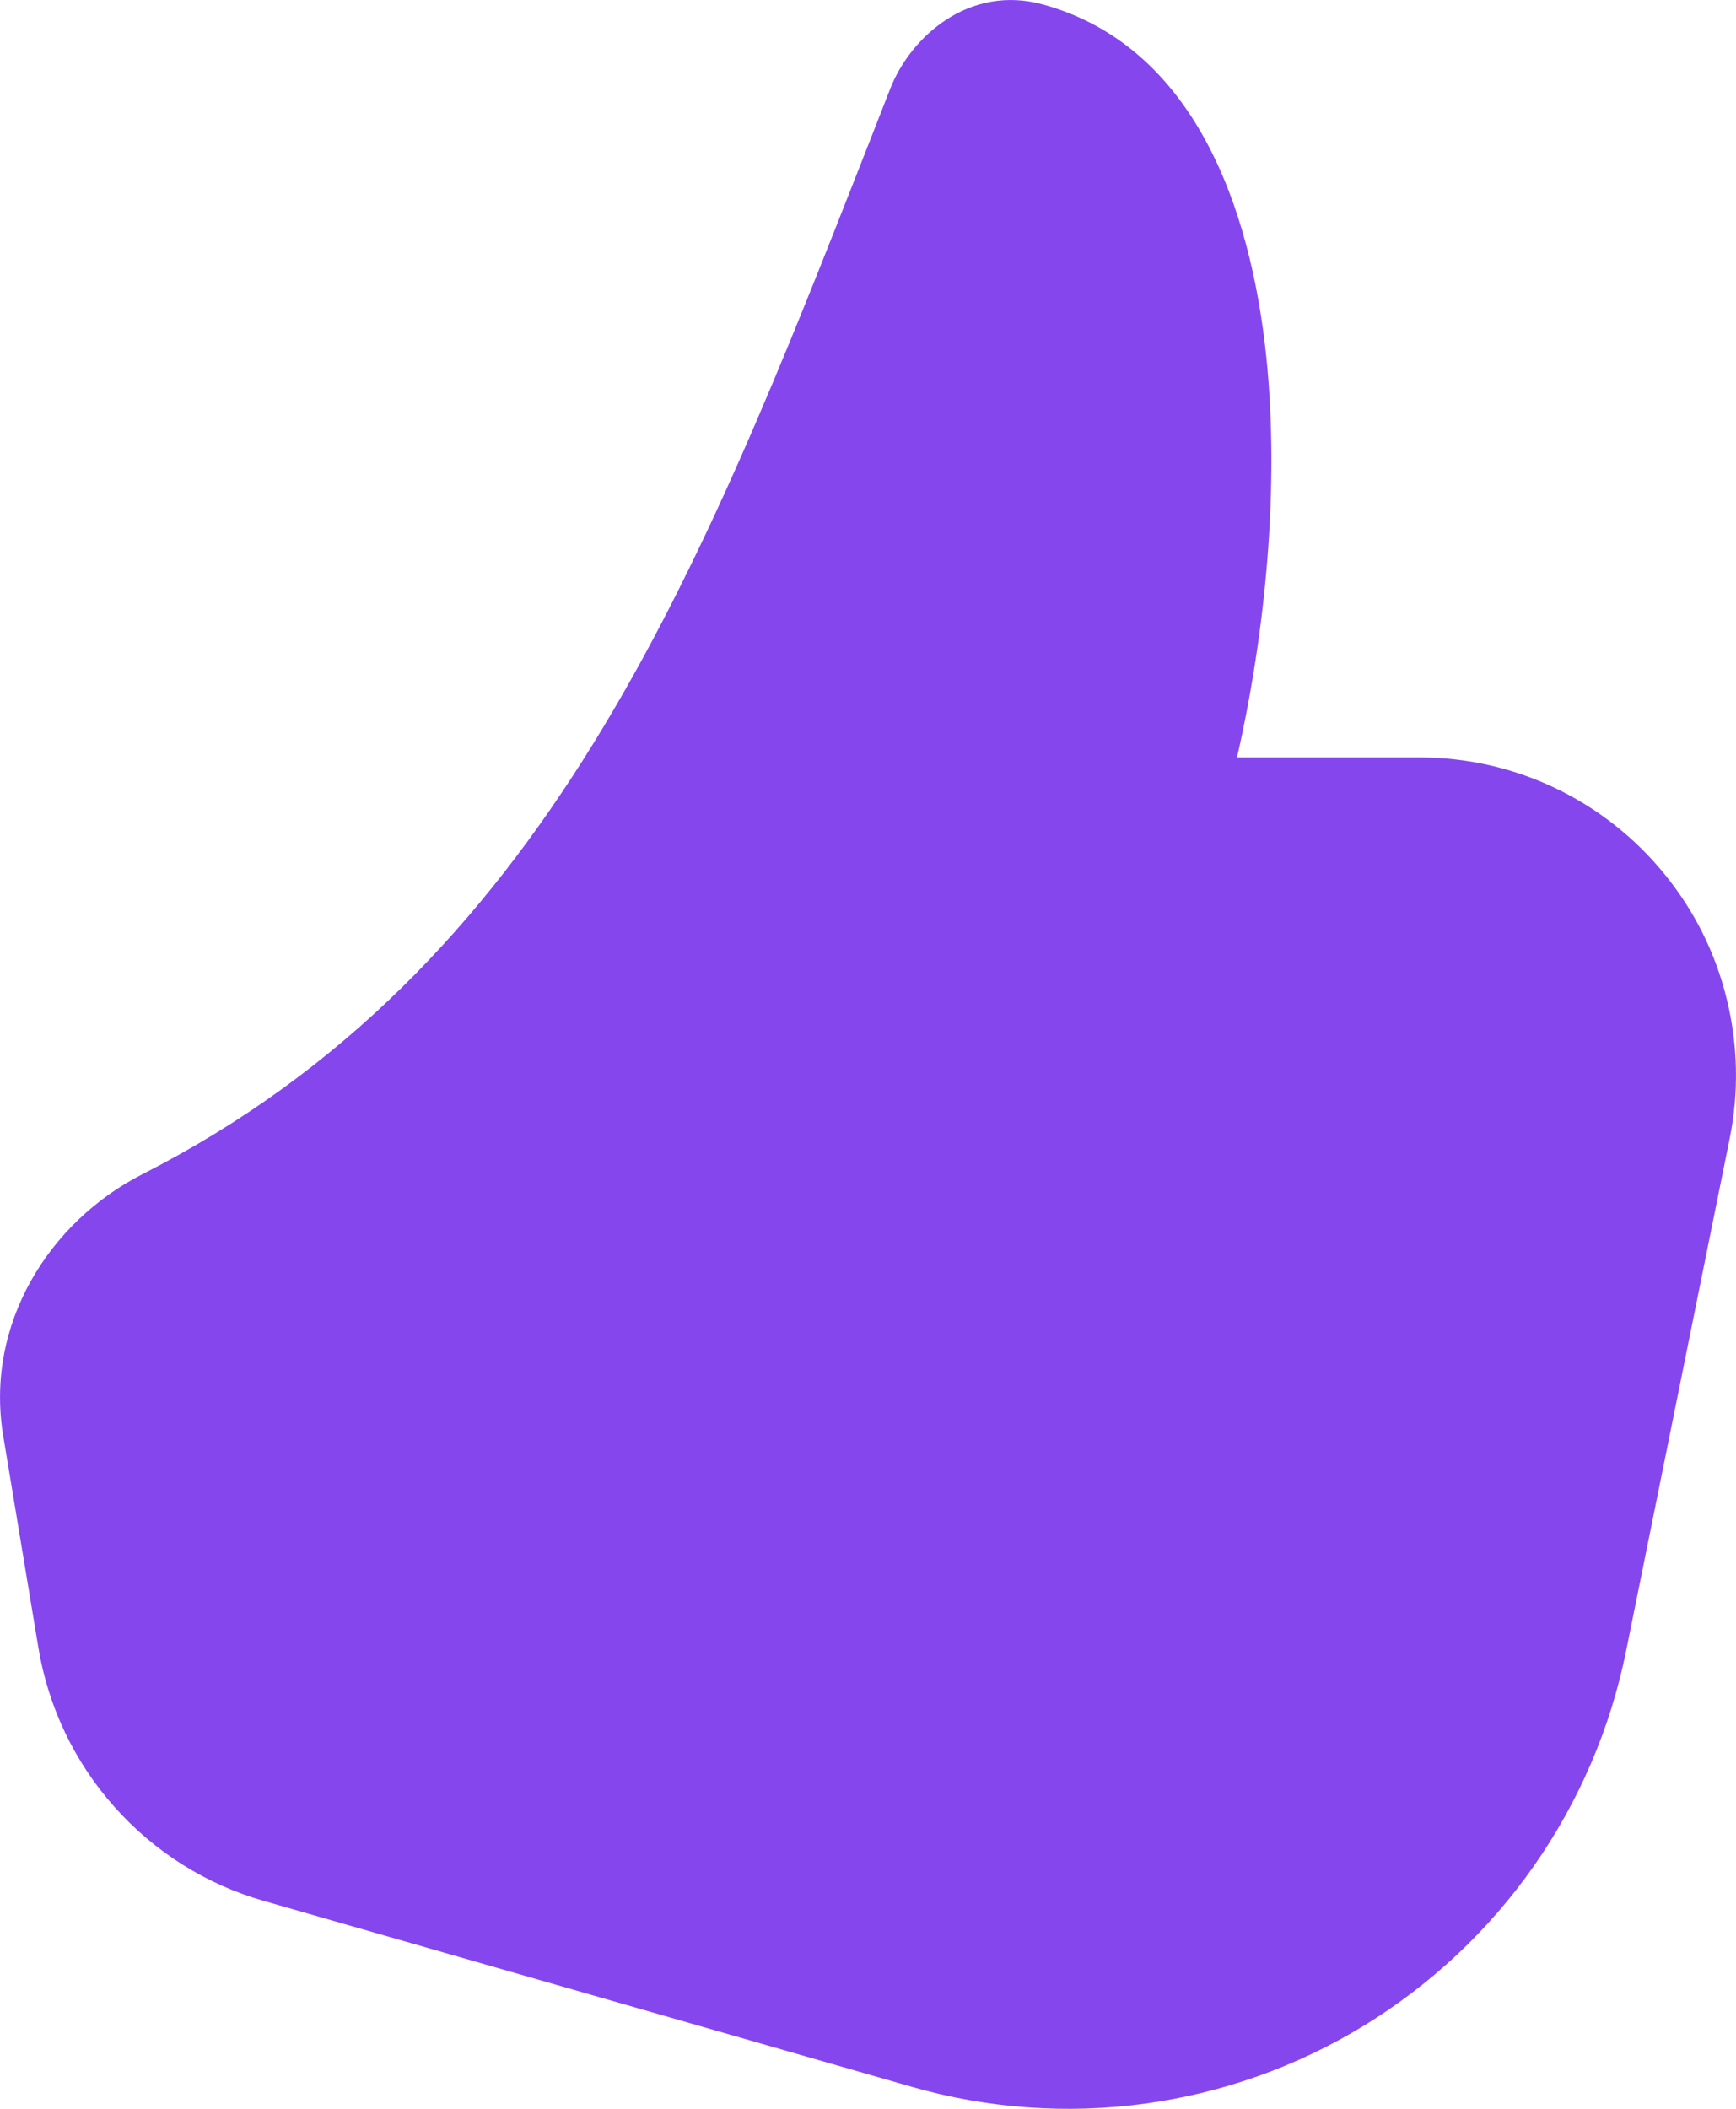 <svg width="14" height="17" viewBox="0 0 14 17" fill="none" xmlns="http://www.w3.org/2000/svg">
<path d="M8.418 0.038C7.817 -0.131 7.344 0.297 7.18 0.713L7.004 1.163C5.639 4.64 4.394 7.816 1.146 9.467C0.398 9.849 -0.124 10.673 0.026 11.575L0.309 13.28C0.388 13.758 0.6 14.204 0.922 14.565C1.243 14.927 1.66 15.19 2.124 15.323L7.354 16.823C7.962 16.997 8.6 17.044 9.228 16.959C9.855 16.874 10.458 16.66 10.999 16.33C11.54 15.999 12.007 15.561 12.371 15.041C12.735 14.521 12.988 13.931 13.114 13.308L13.949 9.178C14.024 8.806 14.016 8.421 13.925 8.053C13.835 7.684 13.664 7.341 13.424 7.047C13.185 6.753 12.884 6.516 12.542 6.353C12.201 6.19 11.828 6.106 11.45 6.106H9.976C10.21 5.079 10.319 3.909 10.212 2.875C10.086 1.666 9.627 0.376 8.418 0.038Z" fill="#8646EE"/>
</svg>
